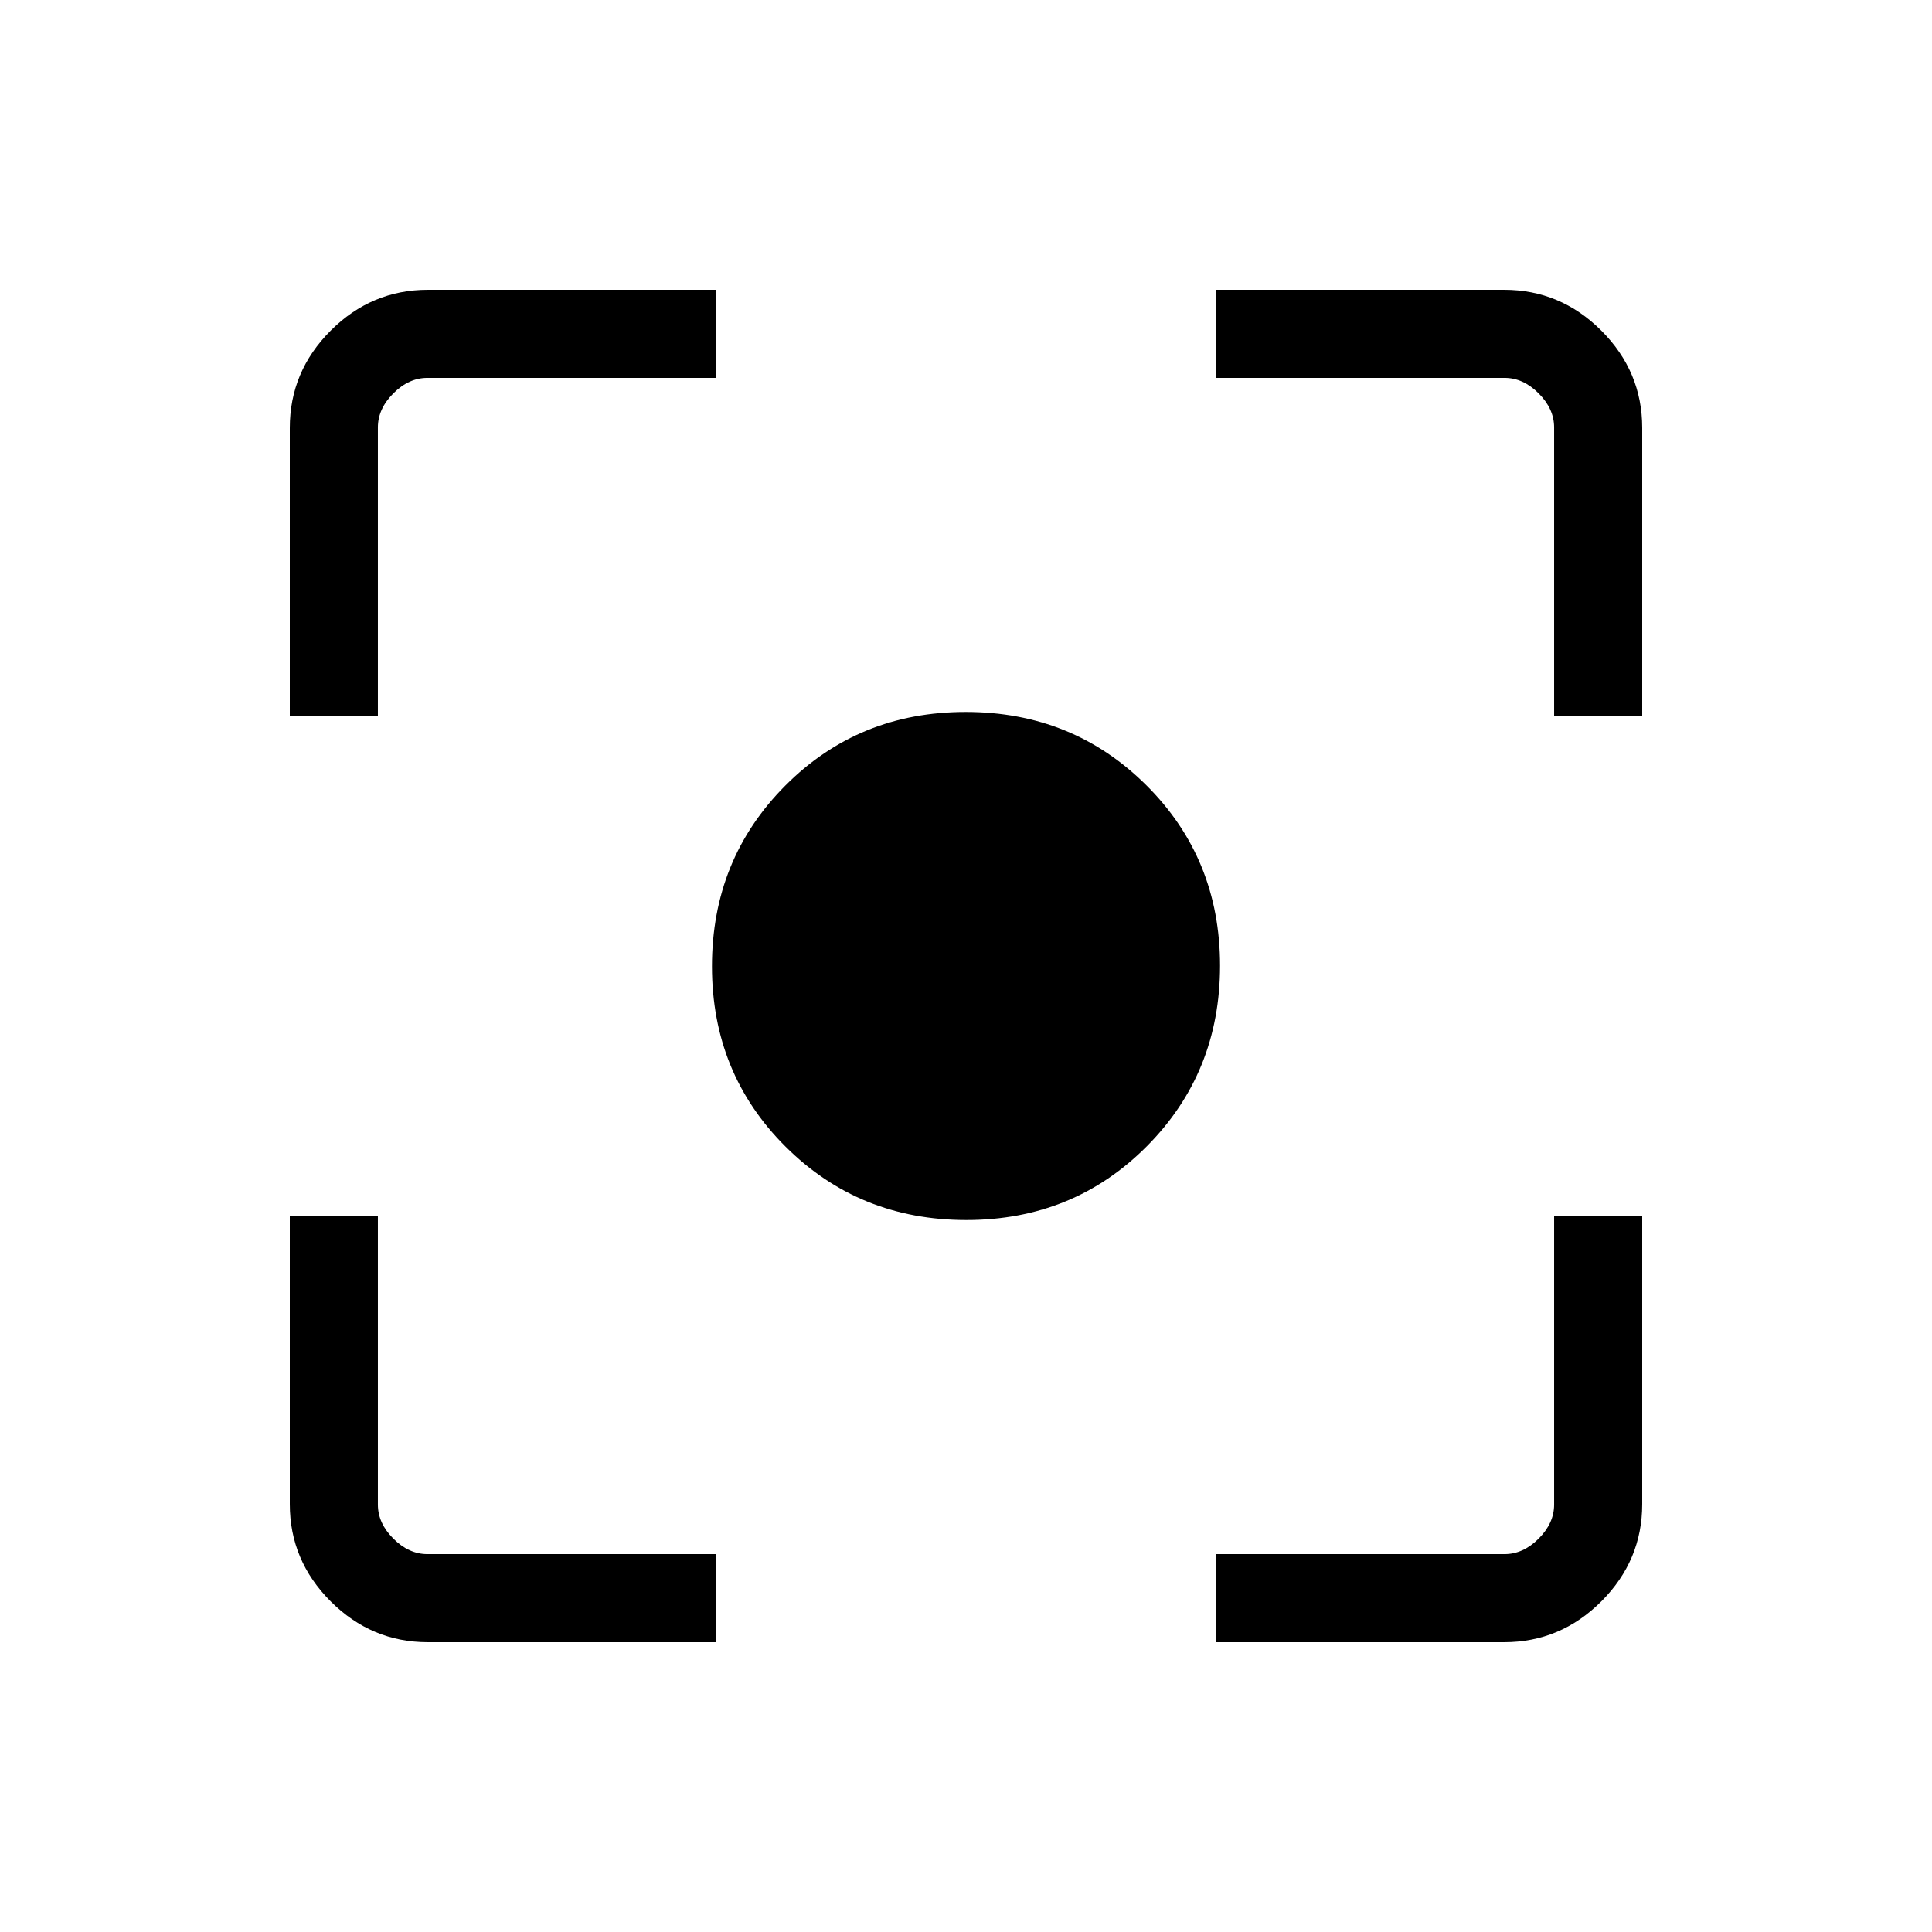 <svg xmlns="http://www.w3.org/2000/svg" height="48" viewBox="0 -960 960 960" width="48"><path d="M212.64-144q-28.04 0-48.34-20.3-20.3-20.3-20.3-48.34v-142.98h43.77v143.24q0 9.23 7.69 16.92 7.69 7.69 16.92 7.69h143.24V-144H212.64Zm391.74 0v-43.77h143.24q9.23 0 16.92-7.69 7.69-7.69 7.69-16.92v-143.24H816v142.98q0 28.04-20.3 48.34-20.3 20.3-48.34 20.3H604.38ZM144-604.38v-142.98q0-28.04 20.3-48.34 20.3-20.3 48.34-20.3h142.98v43.77H212.38q-9.23 0-16.92 7.69-7.69 7.69-7.69 16.92v143.24H144Zm628.23 0v-143.24q0-9.23-7.69-16.92-7.69-7.69-16.92-7.69H604.38V-816h142.98q28.04 0 48.34 20.3 20.3 20.3 20.3 48.34v142.98h-43.77ZM480.16-353.77q-53.2 0-89.79-36.44-36.6-36.43-36.6-89.63 0-53.2 36.44-89.79 36.43-36.6 89.63-36.6 53.2 0 89.79 36.44 36.6 36.43 36.6 89.63 0 53.2-36.44 89.79-36.43 36.6-89.63 36.6Z"/></svg>